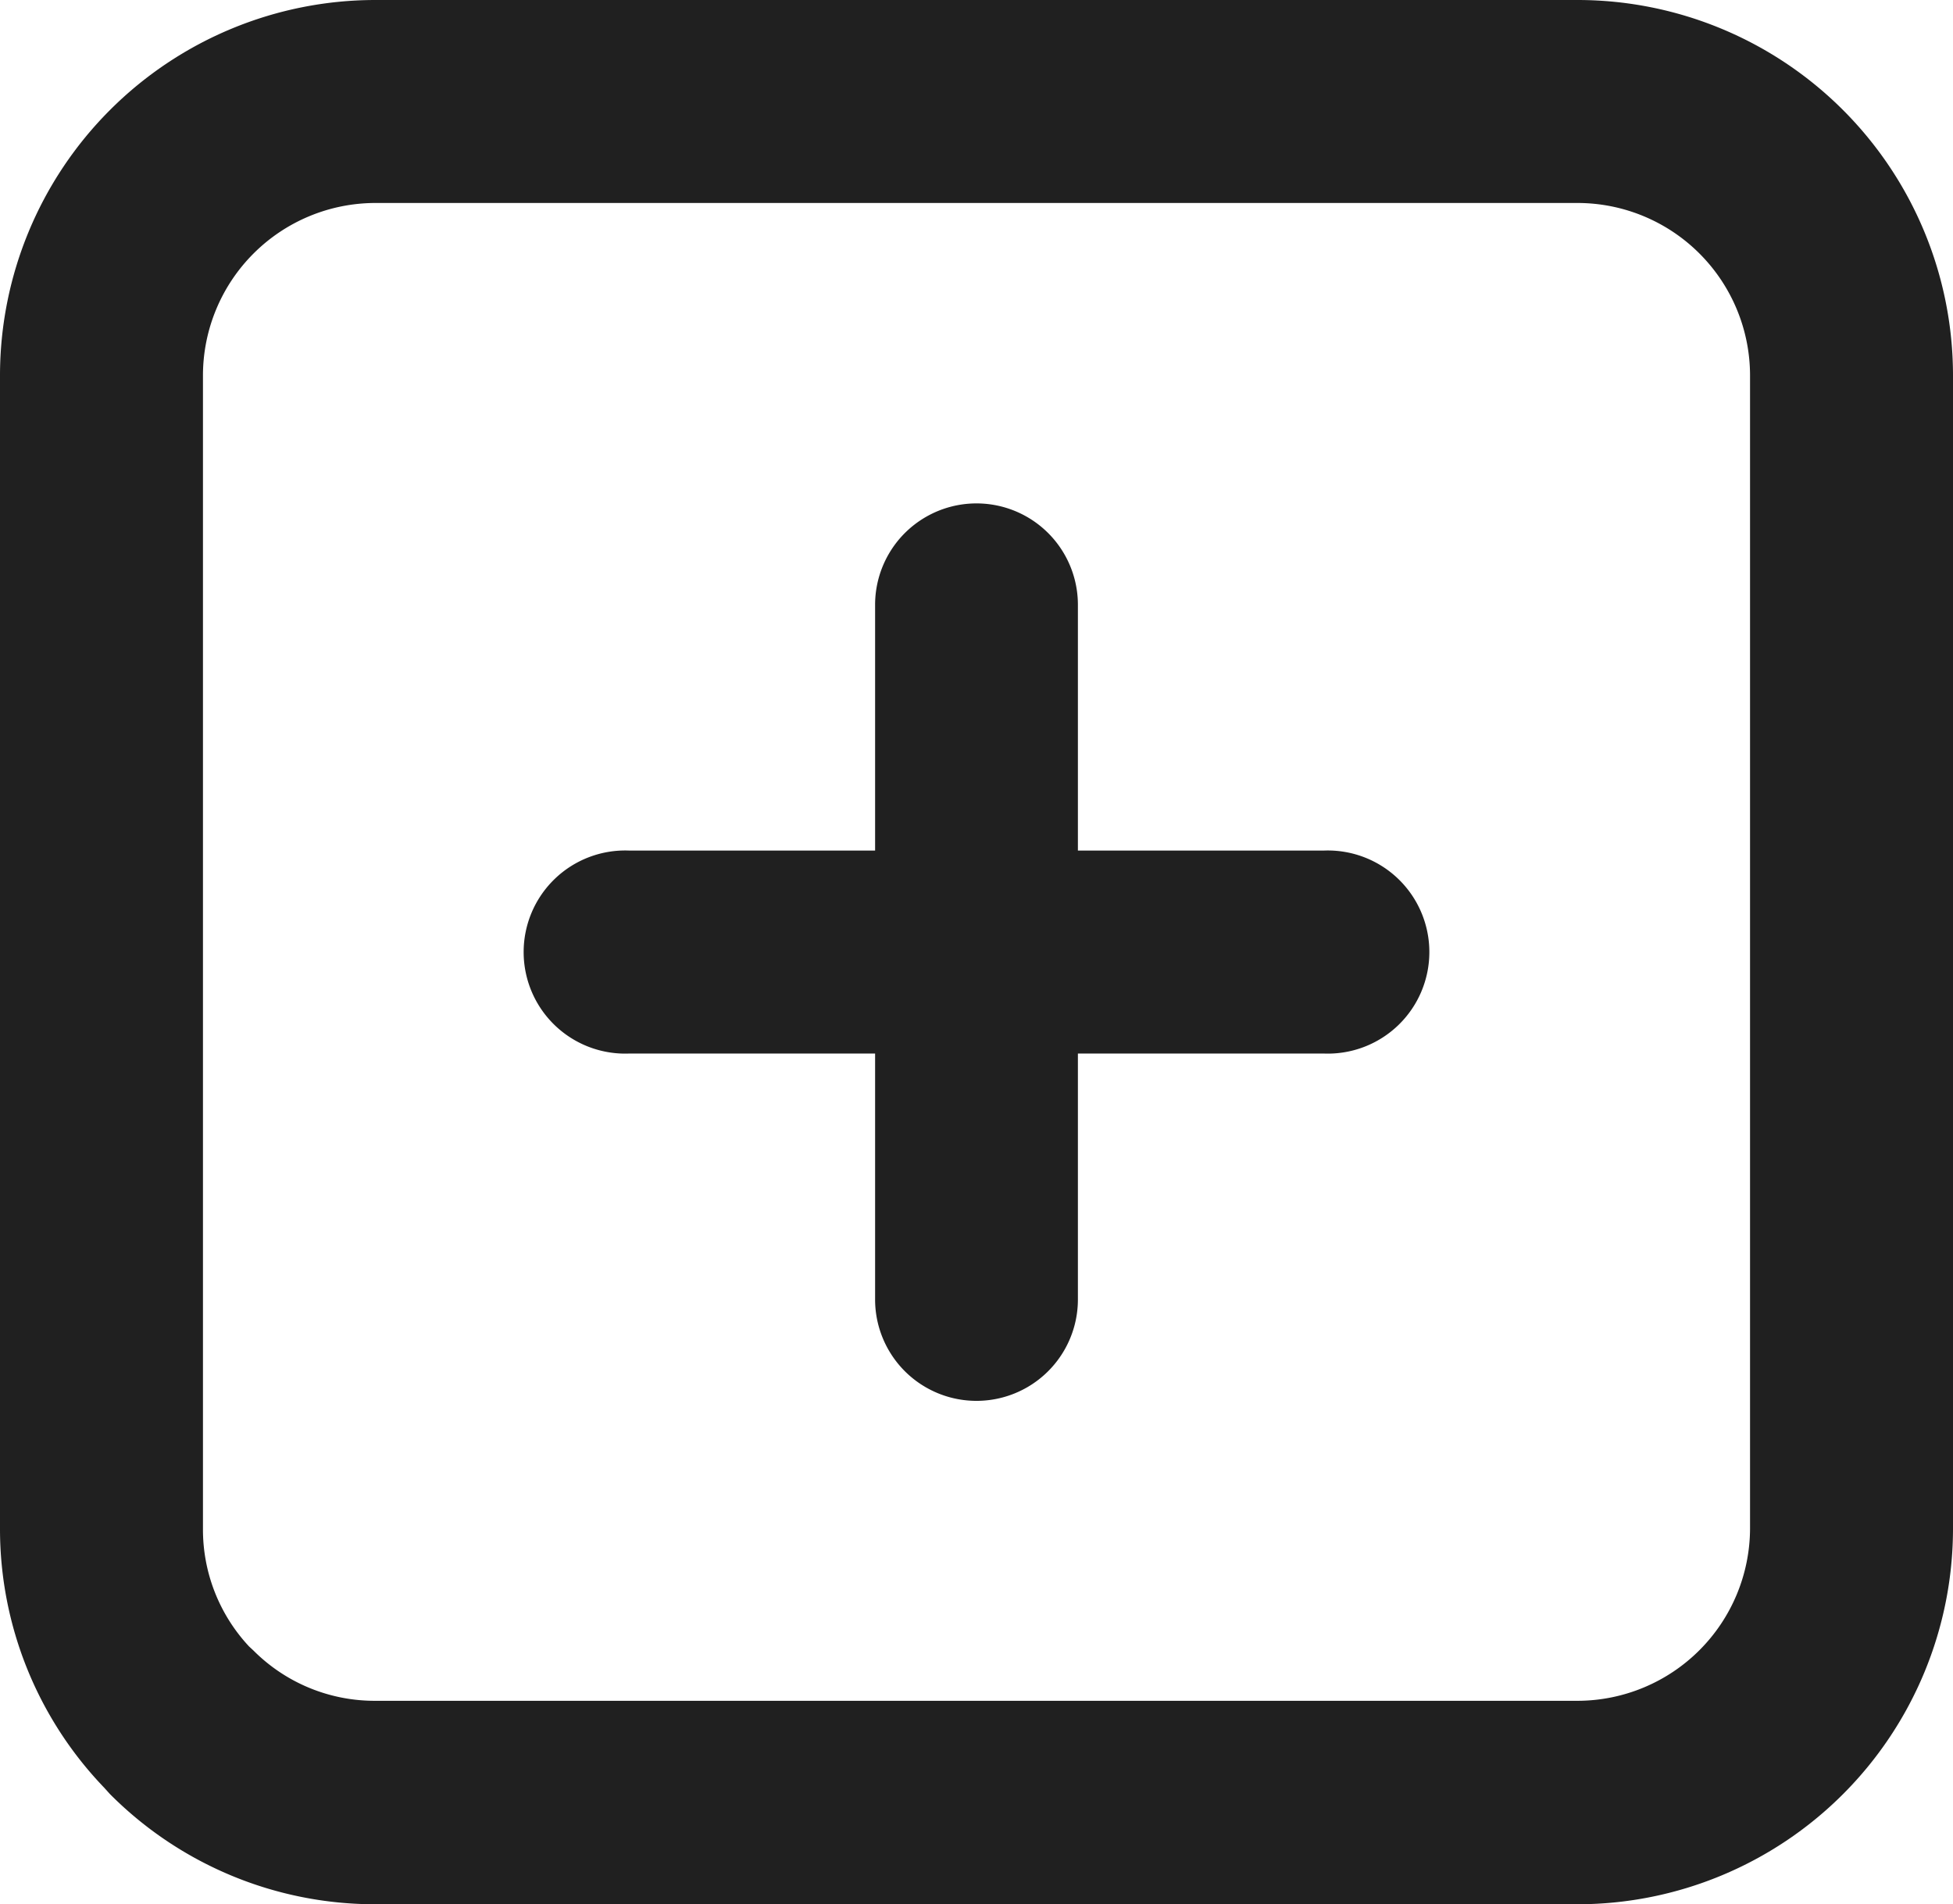 <svg id="Layer_1" fill="#20202099" data-name="Layer 1" xmlns="http://www.w3.org/2000/svg" viewBox="0 0 122.88 119.8"><title>plus-sign</title><path d="M23.59,0h75.7a23.63,23.63,0,0,1,23.59,23.59V96.21A23.64,23.64,0,0,1,99.29,119.8H23.59a23.53,23.53,0,0,1-16.67-6.93l-.38-.42A23.49,23.49,0,0,1,0,96.21V23.59A23.63,23.63,0,0,1,23.59,0ZM55.06,38.05a6.38,6.38,0,1,1,12.76,0V53.51H83.29a6.39,6.39,0,1,1,0,12.77H67.82V81.75a6.38,6.38,0,0,1-12.76,0V66.28H39.59a6.39,6.39,0,1,1,0-12.77H55.06V38.05ZM99.29,12.77H23.59A10.86,10.86,0,0,0,12.77,23.59V96.21a10.77,10.77,0,0,0,2.9,7.37l.28.26A10.76,10.76,0,0,0,23.59,107h75.7a10.87,10.87,0,0,0,10.82-10.82V23.59A10.86,10.86,0,0,0,99.29,12.77Z"/></svg>
